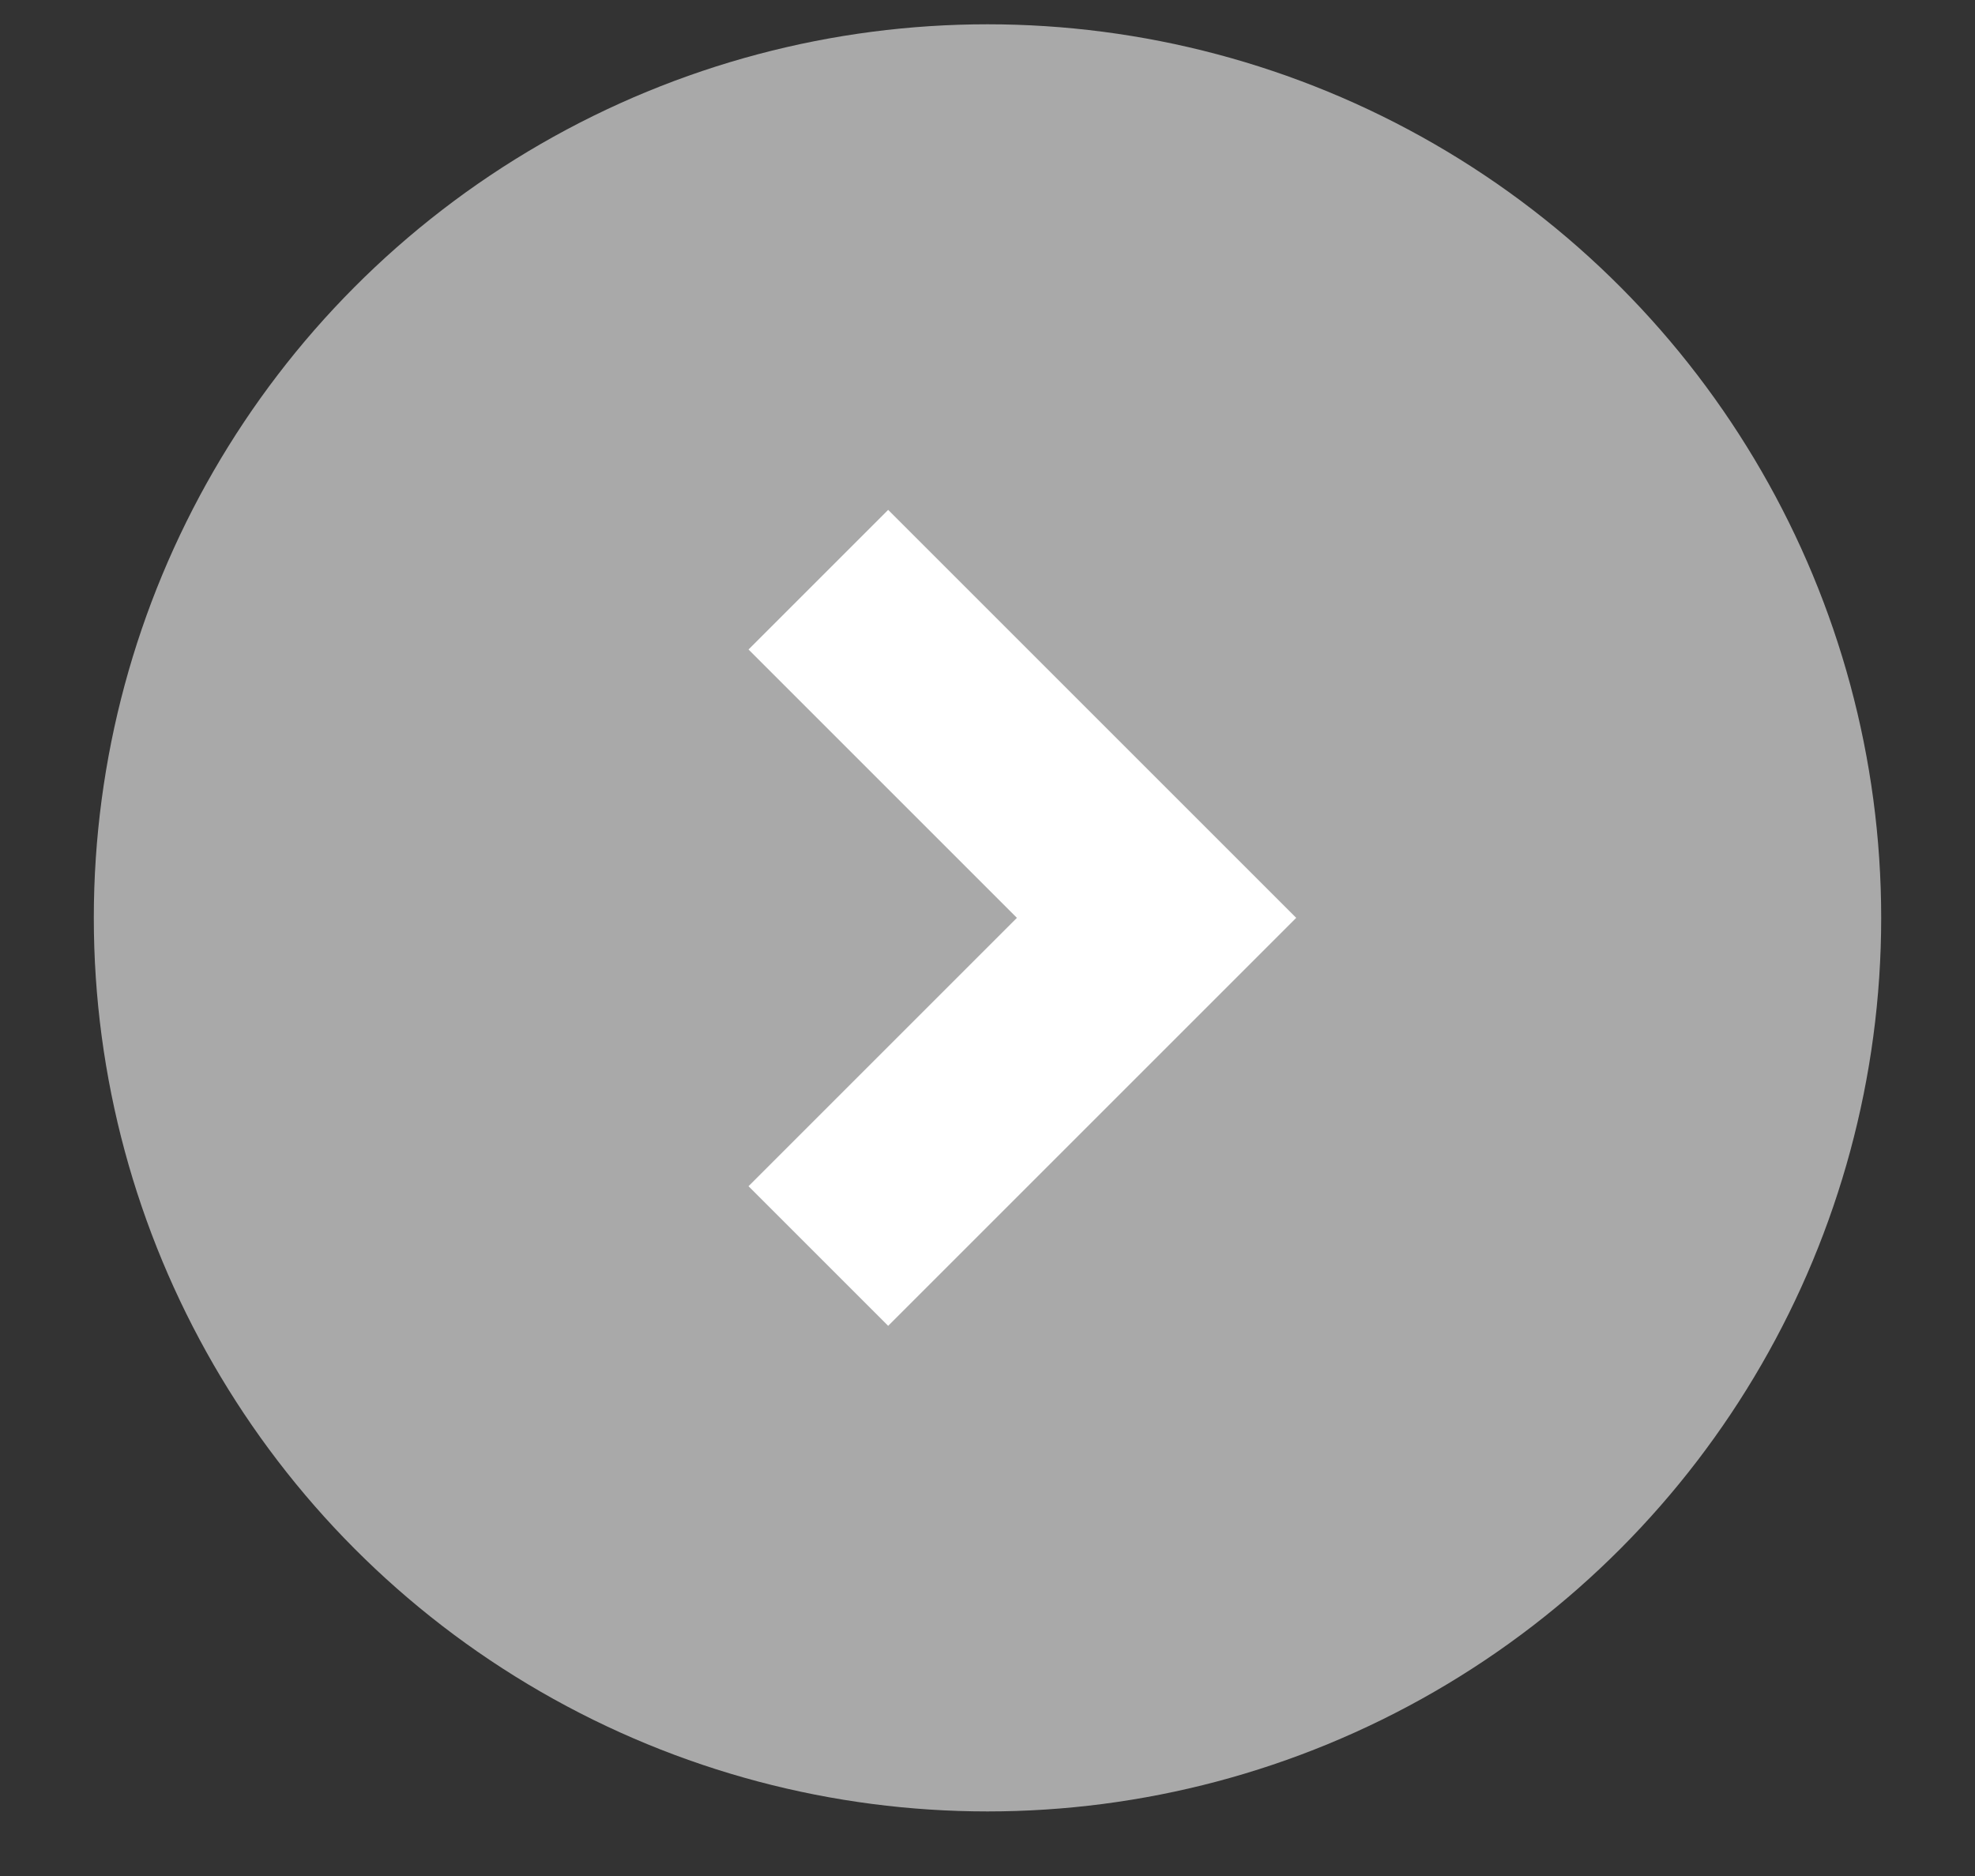 <svg width="20" height="19" viewBox="0 0 20 19" fill="none" xmlns="http://www.w3.org/2000/svg">
<rect x="0" y="0" width="20" height="19" fill="#333333" stroke="none"/>
<circle cx="10" cy="9.296" r="9.05" fill="#A9A9A9"/>
<path d="M8.287 5.871L11.712 9.296L8.287 12.721" stroke="white" stroke-width="2"/>
</svg>
